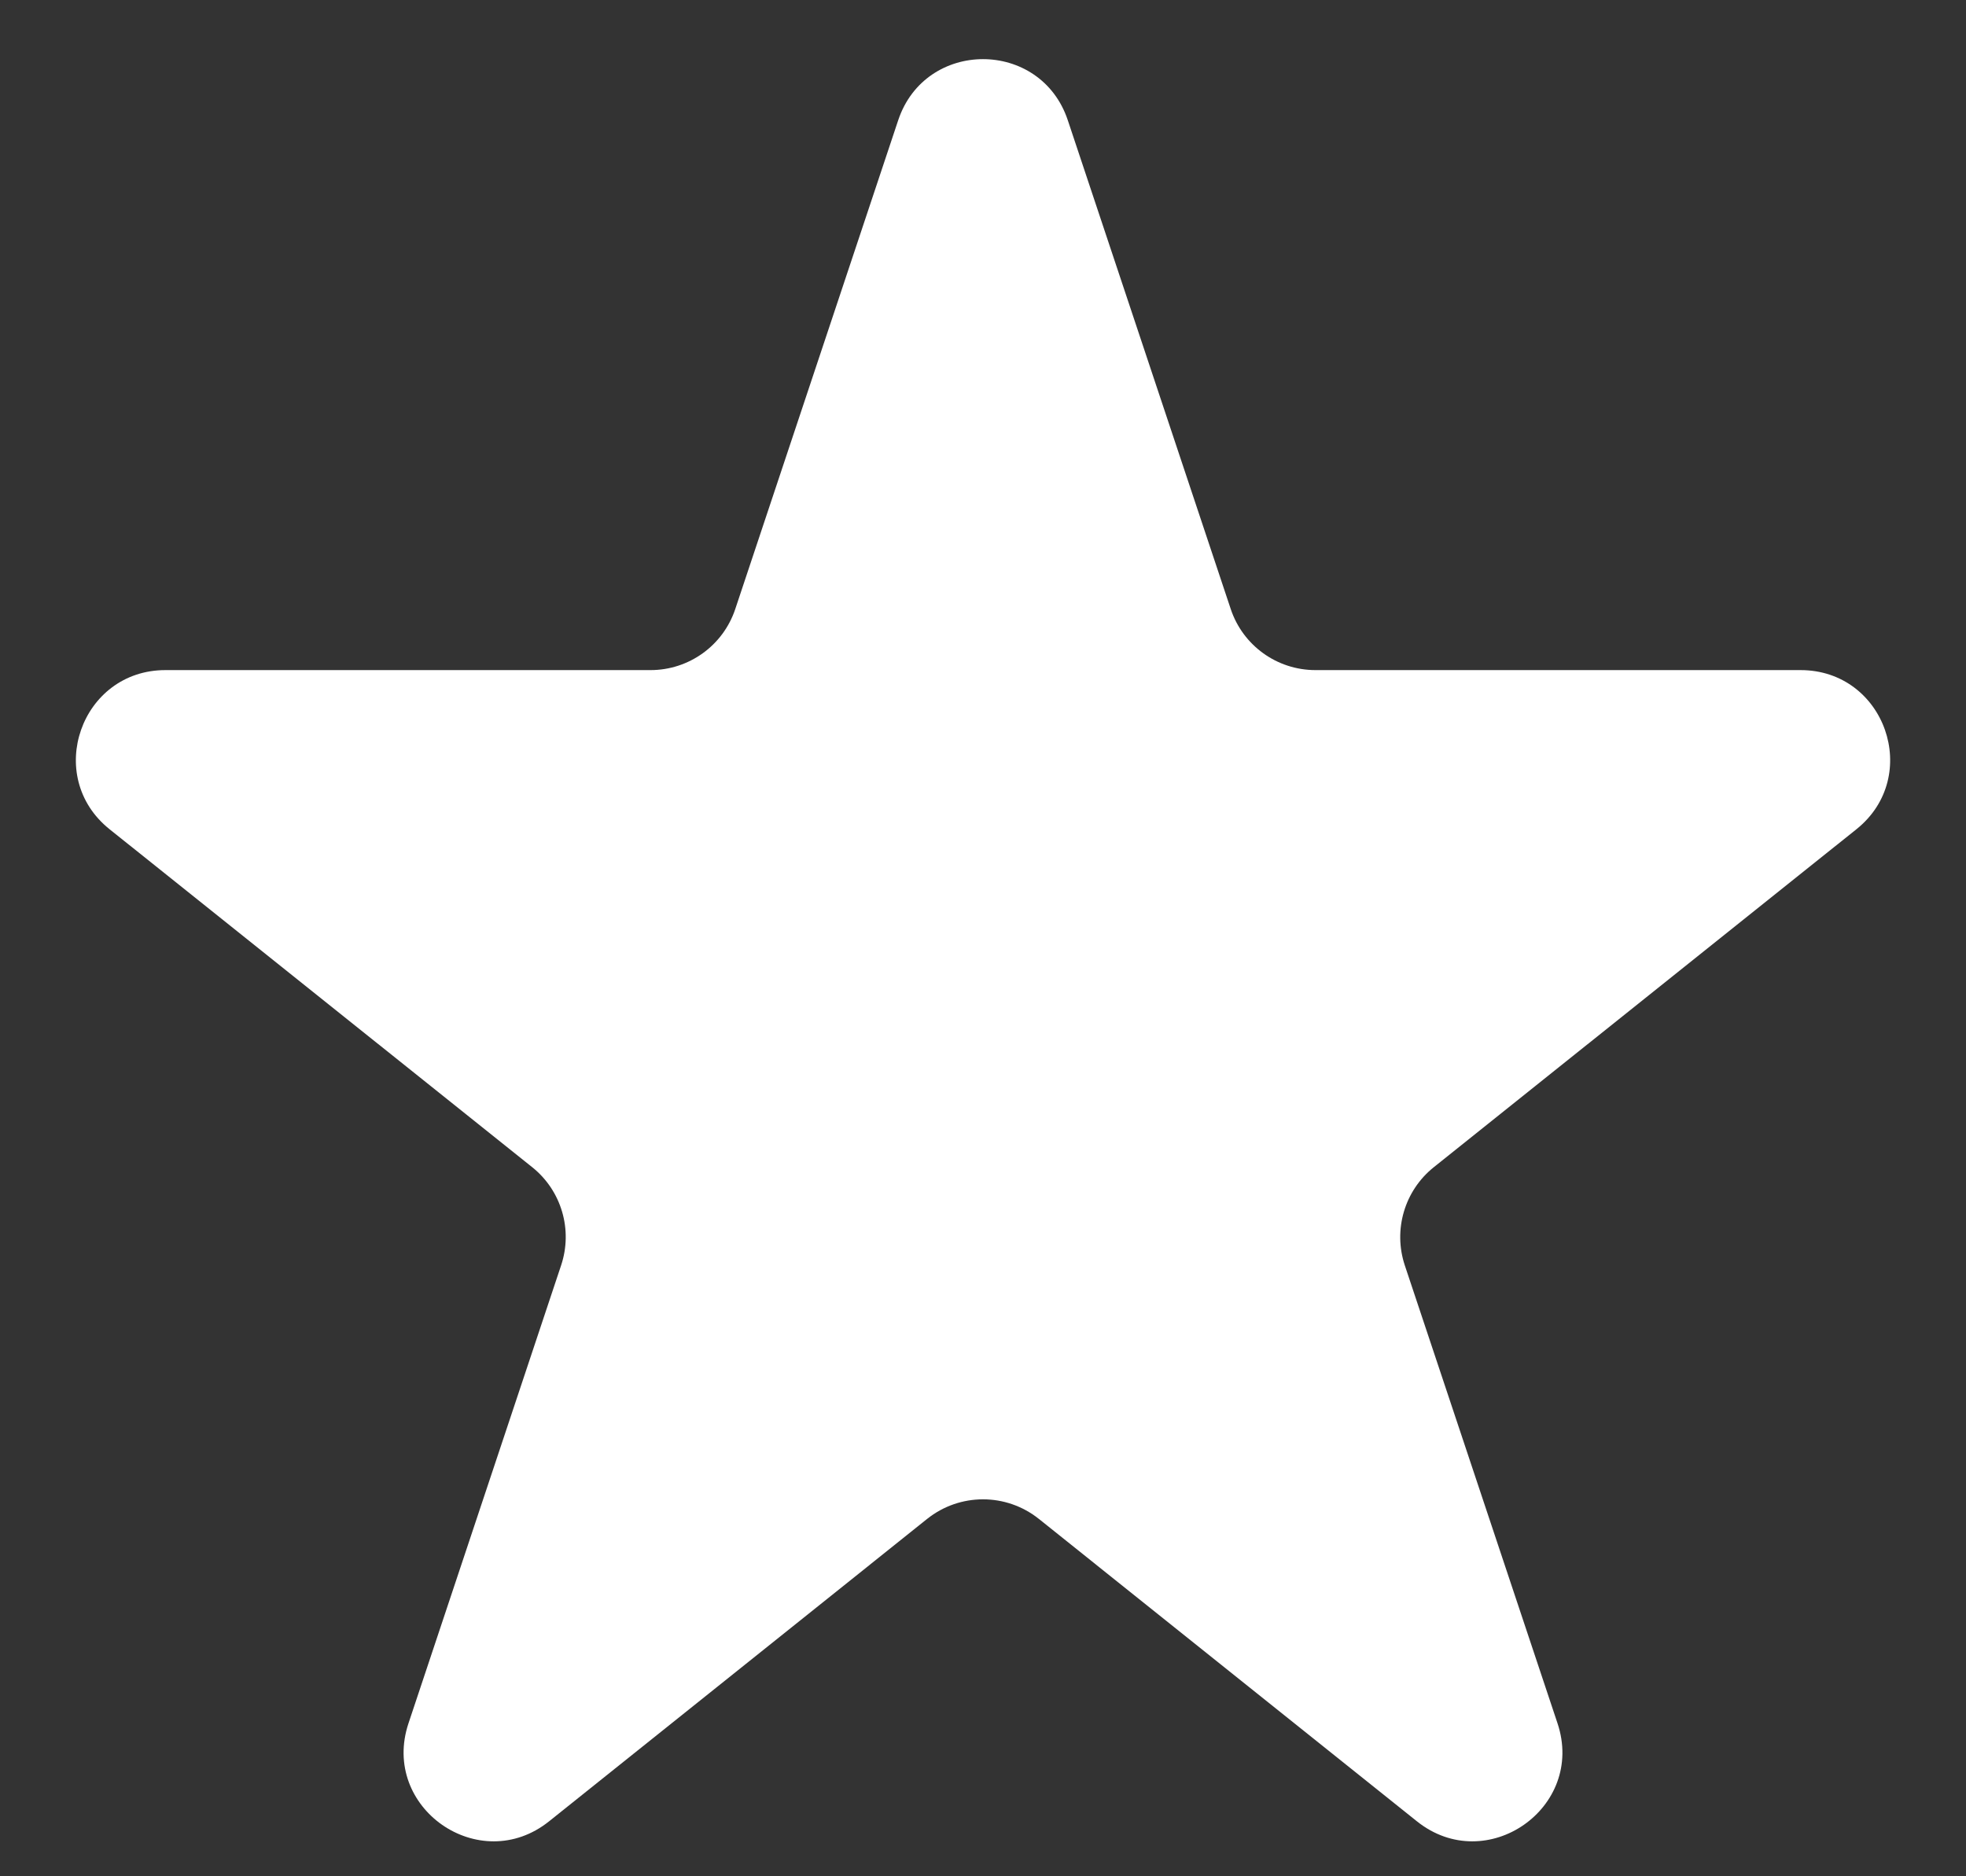 <svg width="22" height="21" viewBox="0 0 22 21" fill="none" xmlns="http://www.w3.org/2000/svg">
<rect x="0" y="0" width="22" height="21" fill="#333333" stroke="none"/>
<path d="M10.051 1.346C10.355 0.434 11.645 0.434 11.949 1.346L13.772 6.816C13.908 7.225 14.29 7.5 14.721 7.5H20.149C21.095 7.5 21.512 8.69 20.774 9.281L16.044 13.064C15.717 13.326 15.588 13.764 15.72 14.162L17.429 19.288C17.744 20.233 16.634 21.007 15.856 20.385L11.625 17C11.259 16.708 10.741 16.708 10.375 17L6.144 20.385C5.366 21.007 4.256 20.233 4.571 19.288L6.279 14.162C6.412 13.764 6.283 13.326 5.956 13.064L1.226 9.281C0.488 8.69 0.906 7.5 1.851 7.5H7.279C7.71 7.5 8.092 7.225 8.228 6.816L10.051 1.346Z" fill="white"/>
</svg>
